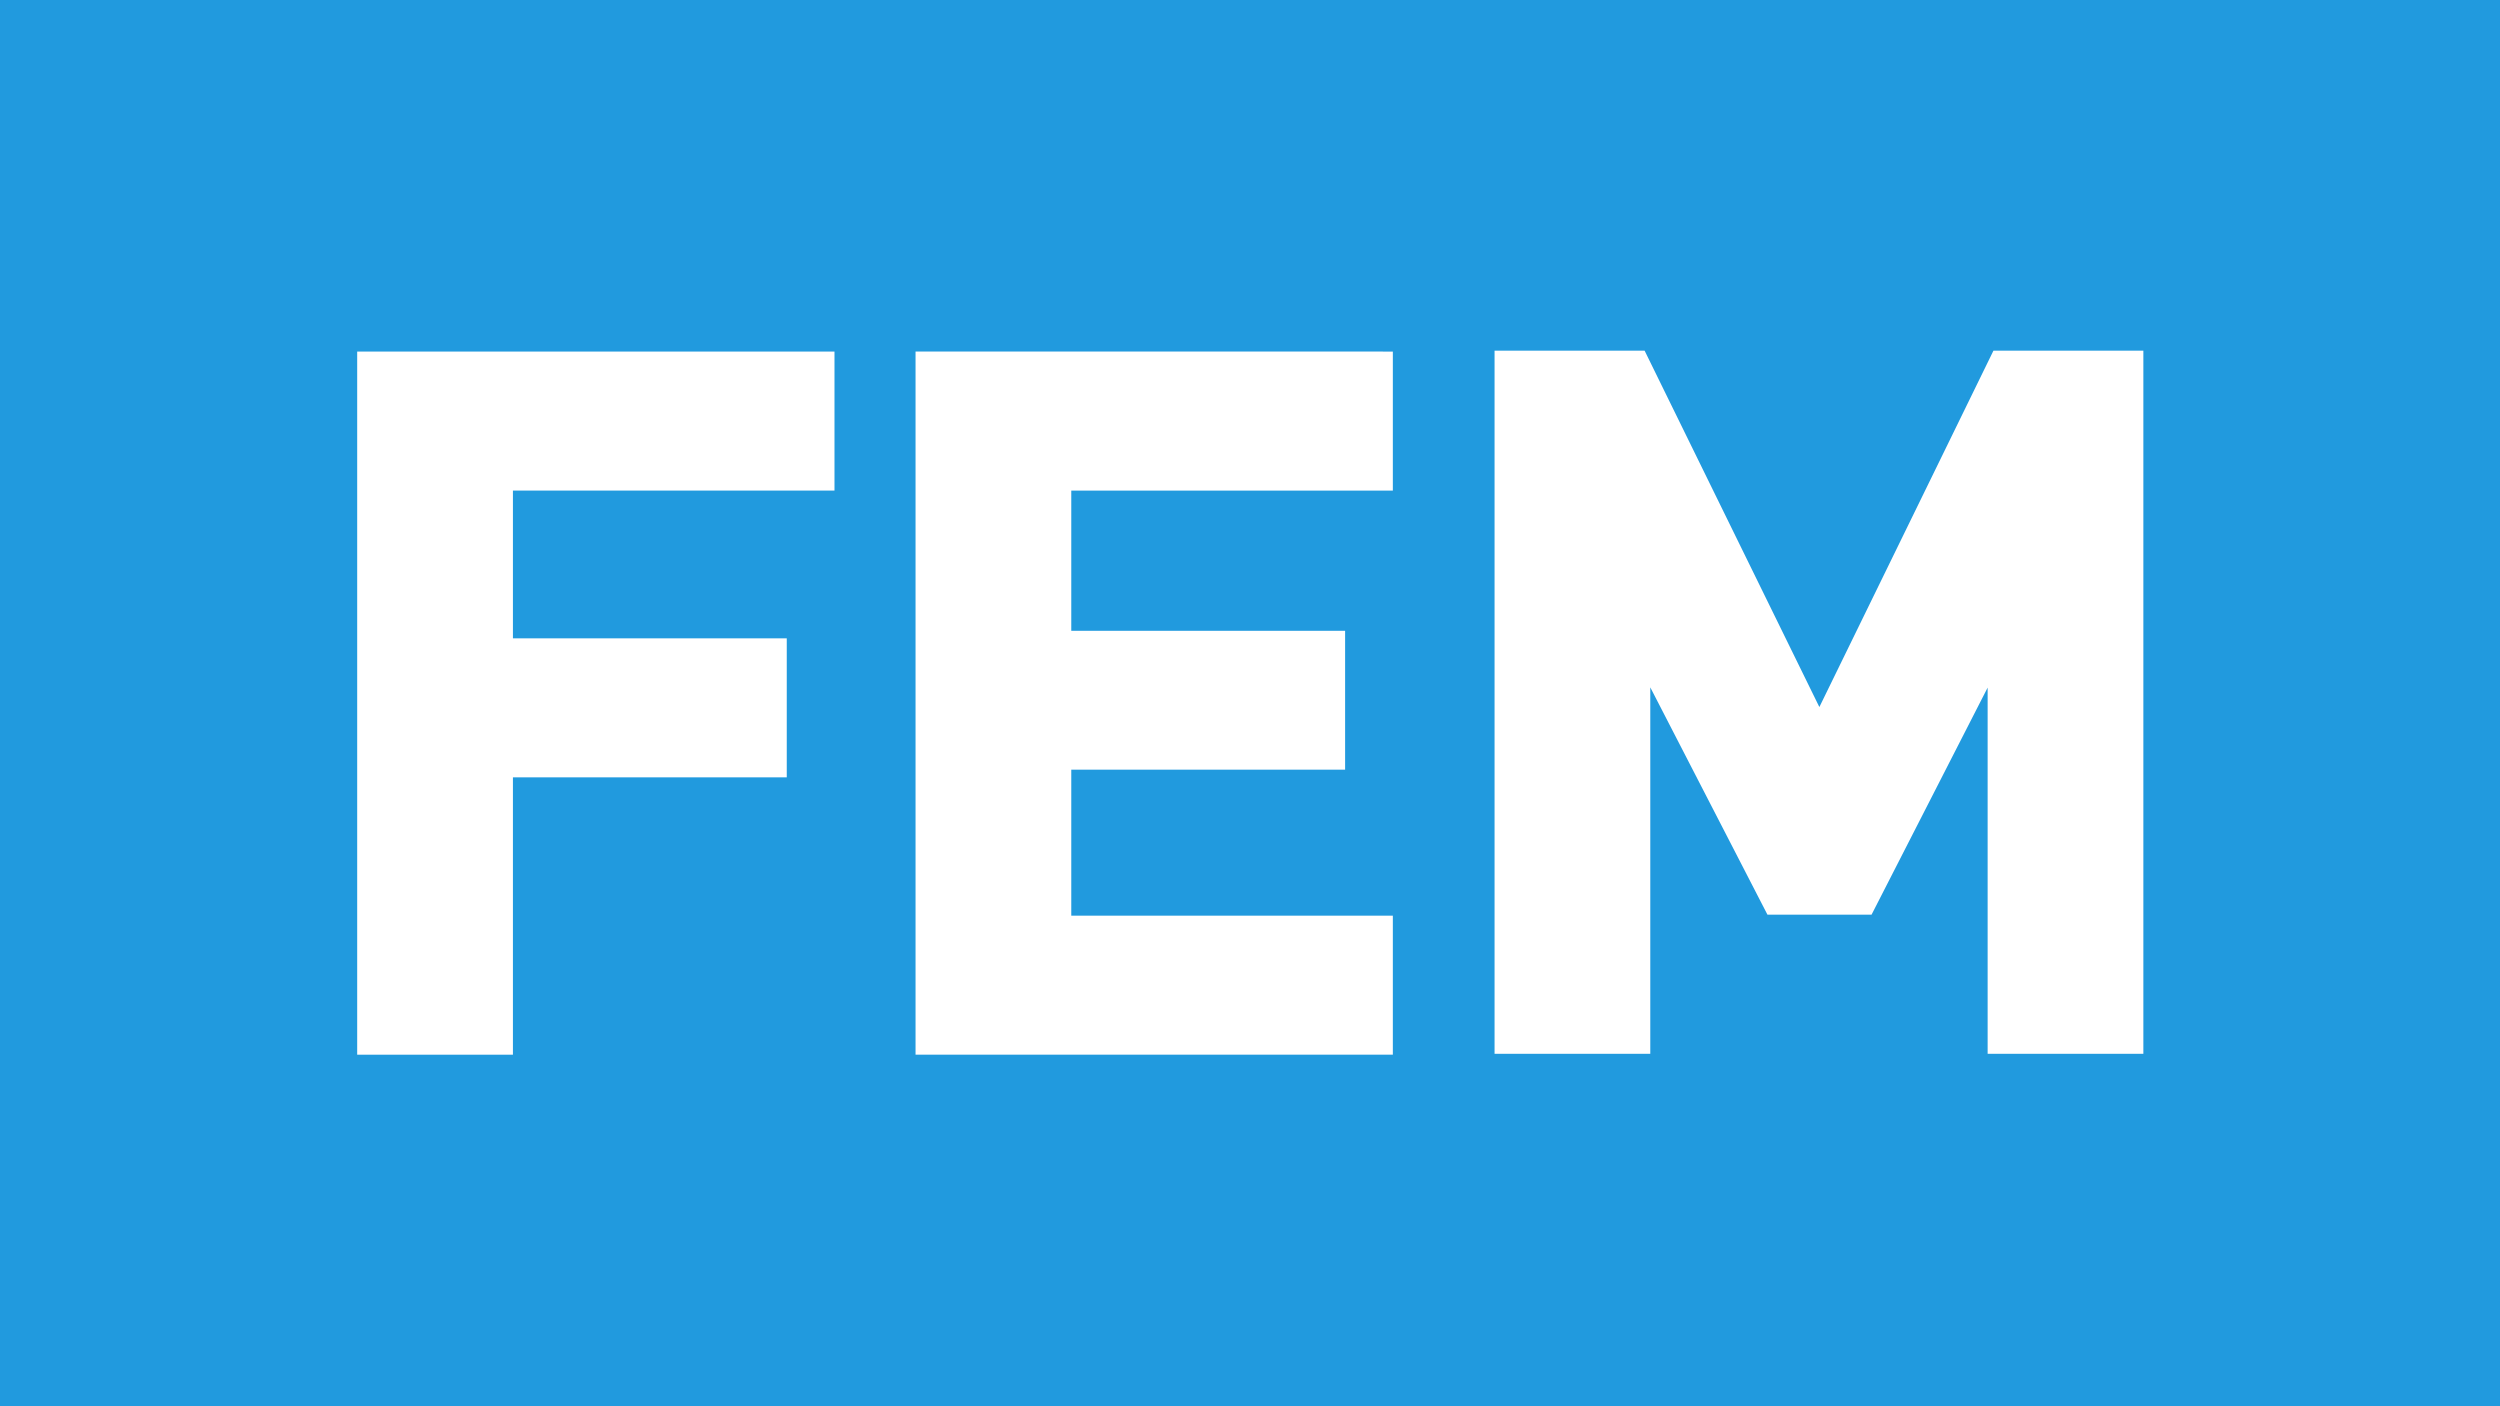 <svg id="b" width="769.47" height="432.83" version="1.1" viewBox="0 0 203.59 114.52" xmlns="http://www.w3.org/2000/svg">
 <rect x="0" y="0" width="203.59" height="114.52" fill="#333333" stroke="none"/>
 <defs id="c">
  <clipPath id="a">
   <path id="d" d="m541.66 412.62h18.542v10.43h-18.542z"/>
  </clipPath>
 </defs>
 <g id="e" transform="translate(-47.407 82.79)">
  <path id="f" d="m47.407 31.73h203.59v-114.52h-203.59z" fill="#219ade"/>
  <g id="g">
   <path id="h" d="m114.54-54.16h-38.045v57.26h12.682v-22.586h22.3v-11.32h-22.3v-12.034h26.187v-11.32z" fill="#fff"/>
   <path id="i" d="m160.01-54.16h-38.045v57.26h38.869v-11.32h-26.187v-11.891h22.3v-11.309h-22.3v-11.419h26.187v-11.32z" fill="#fff"/>
   <g id="j" transform="matrix(10.98 0 0 -10.98 -5900 4562.2)" clip-path="url(#a)">
    <g id="k" transform="translate(557.48 420.44)">
     <path id="l" d="m0 0h-1.037s-1.169-2.393-1.291-2.643c-0.122 0.249-1.296 2.643-1.296 2.643h-1.113v-5.215h1.155v2.718c0.209-0.405 0.869-1.686 0.869-1.686h0.772s0.652 1.276 0.861 1.684v-2.716h1.155v5.215z" fill="#fff"/>
    </g>
   </g>
  </g>
 </g>
</svg>
